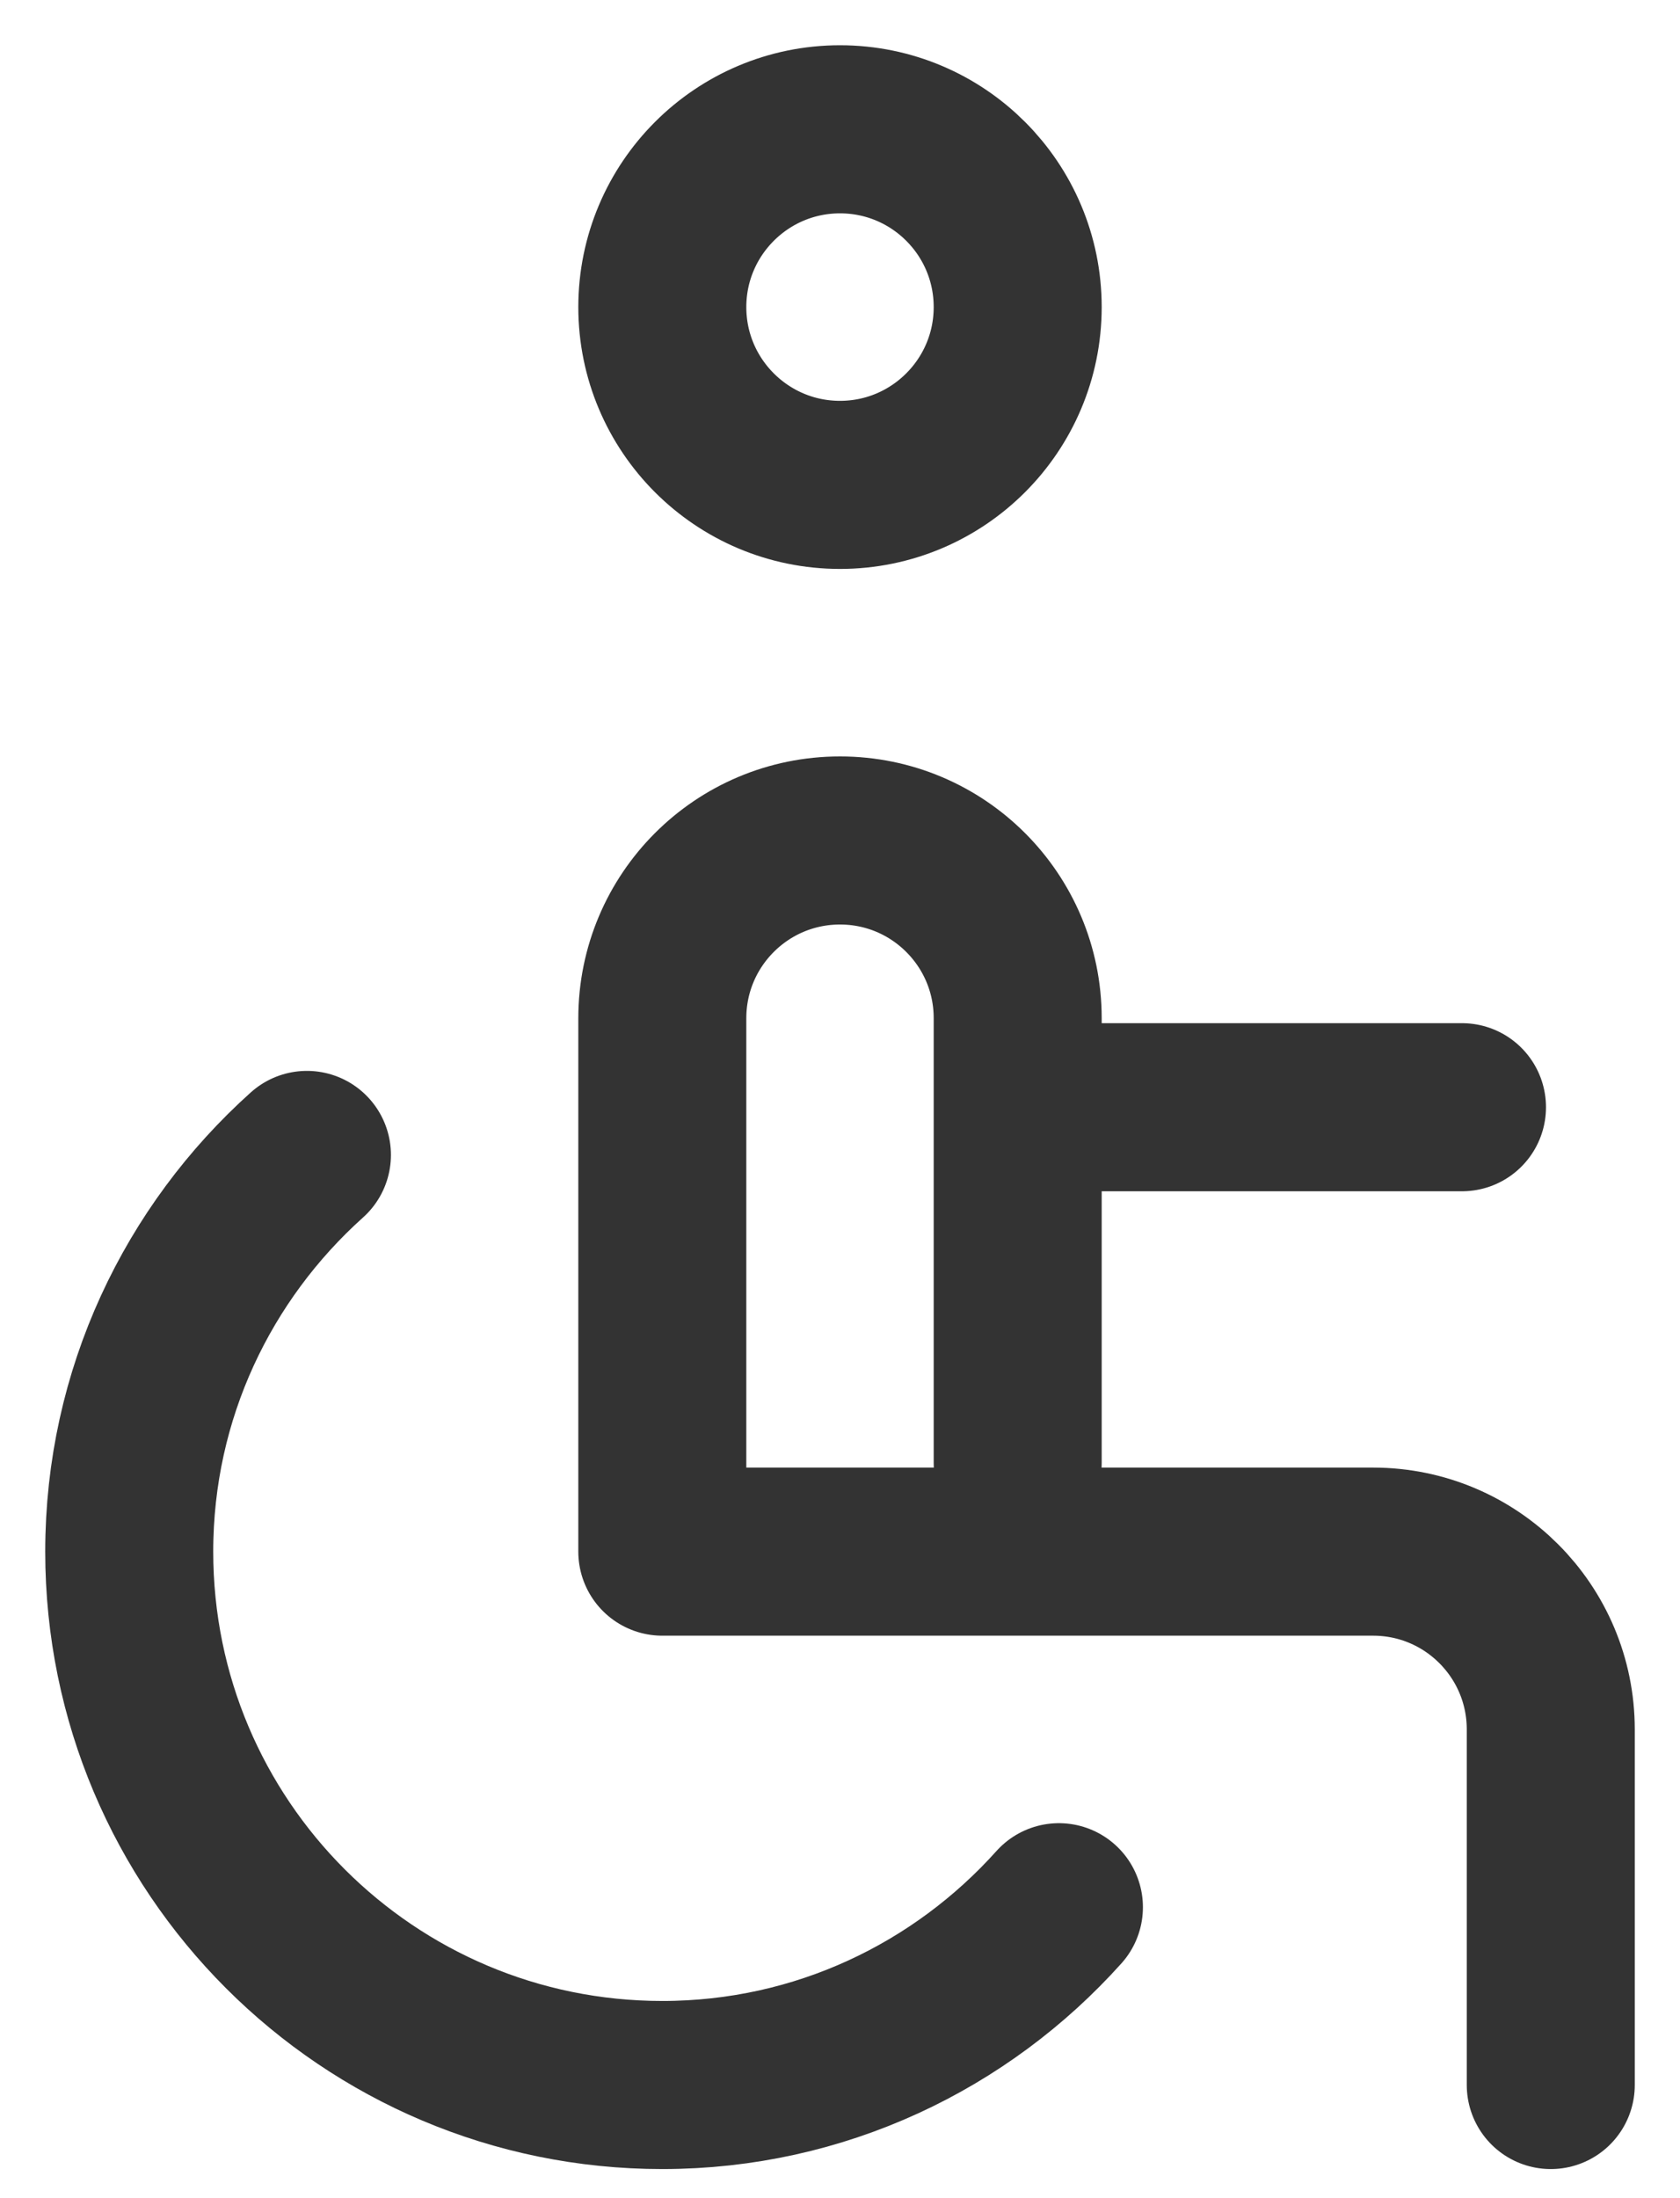<svg xmlns="http://www.w3.org/2000/svg" width="13" height="17" viewBox="0 0 13 17">
    <g fill="none" fill-rule="evenodd" stroke-linecap="round" stroke-linejoin="round">
        <g stroke="#333" stroke-width="1.3">
            <g>
                <g>
                    <g>
                        <path d="M6.875 1.375c0 .759-.616 1.375-1.375 1.375s-1.375-.616-1.375-1.375S4.741 0 5.5 0c.76 0 1.375.616 1.375 1.375zM6.875 10.313V6.874C6.875 6.116 6.26 5.5 5.5 5.5s-1.375.616-1.375 1.375V11h5.5c.76 0 1.375.616 1.375 1.375v2.75M6.875 7.563L10.313 7.563" transform="translate(-578 -1911) translate(257) translate(322 1909) translate(0 3)"/>
                        <path d="M1.375 7.932C.533 8.687 0 9.78 0 11c0 2.278 1.847 4.125 4.125 4.125 1.22 0 2.314-.533 3.069-1.375" transform="translate(-578 -1911) translate(257) translate(322 1909) translate(0 3)"/>
                    </g>
                </g>
            </g>
        </g>
    </g>
</svg>
